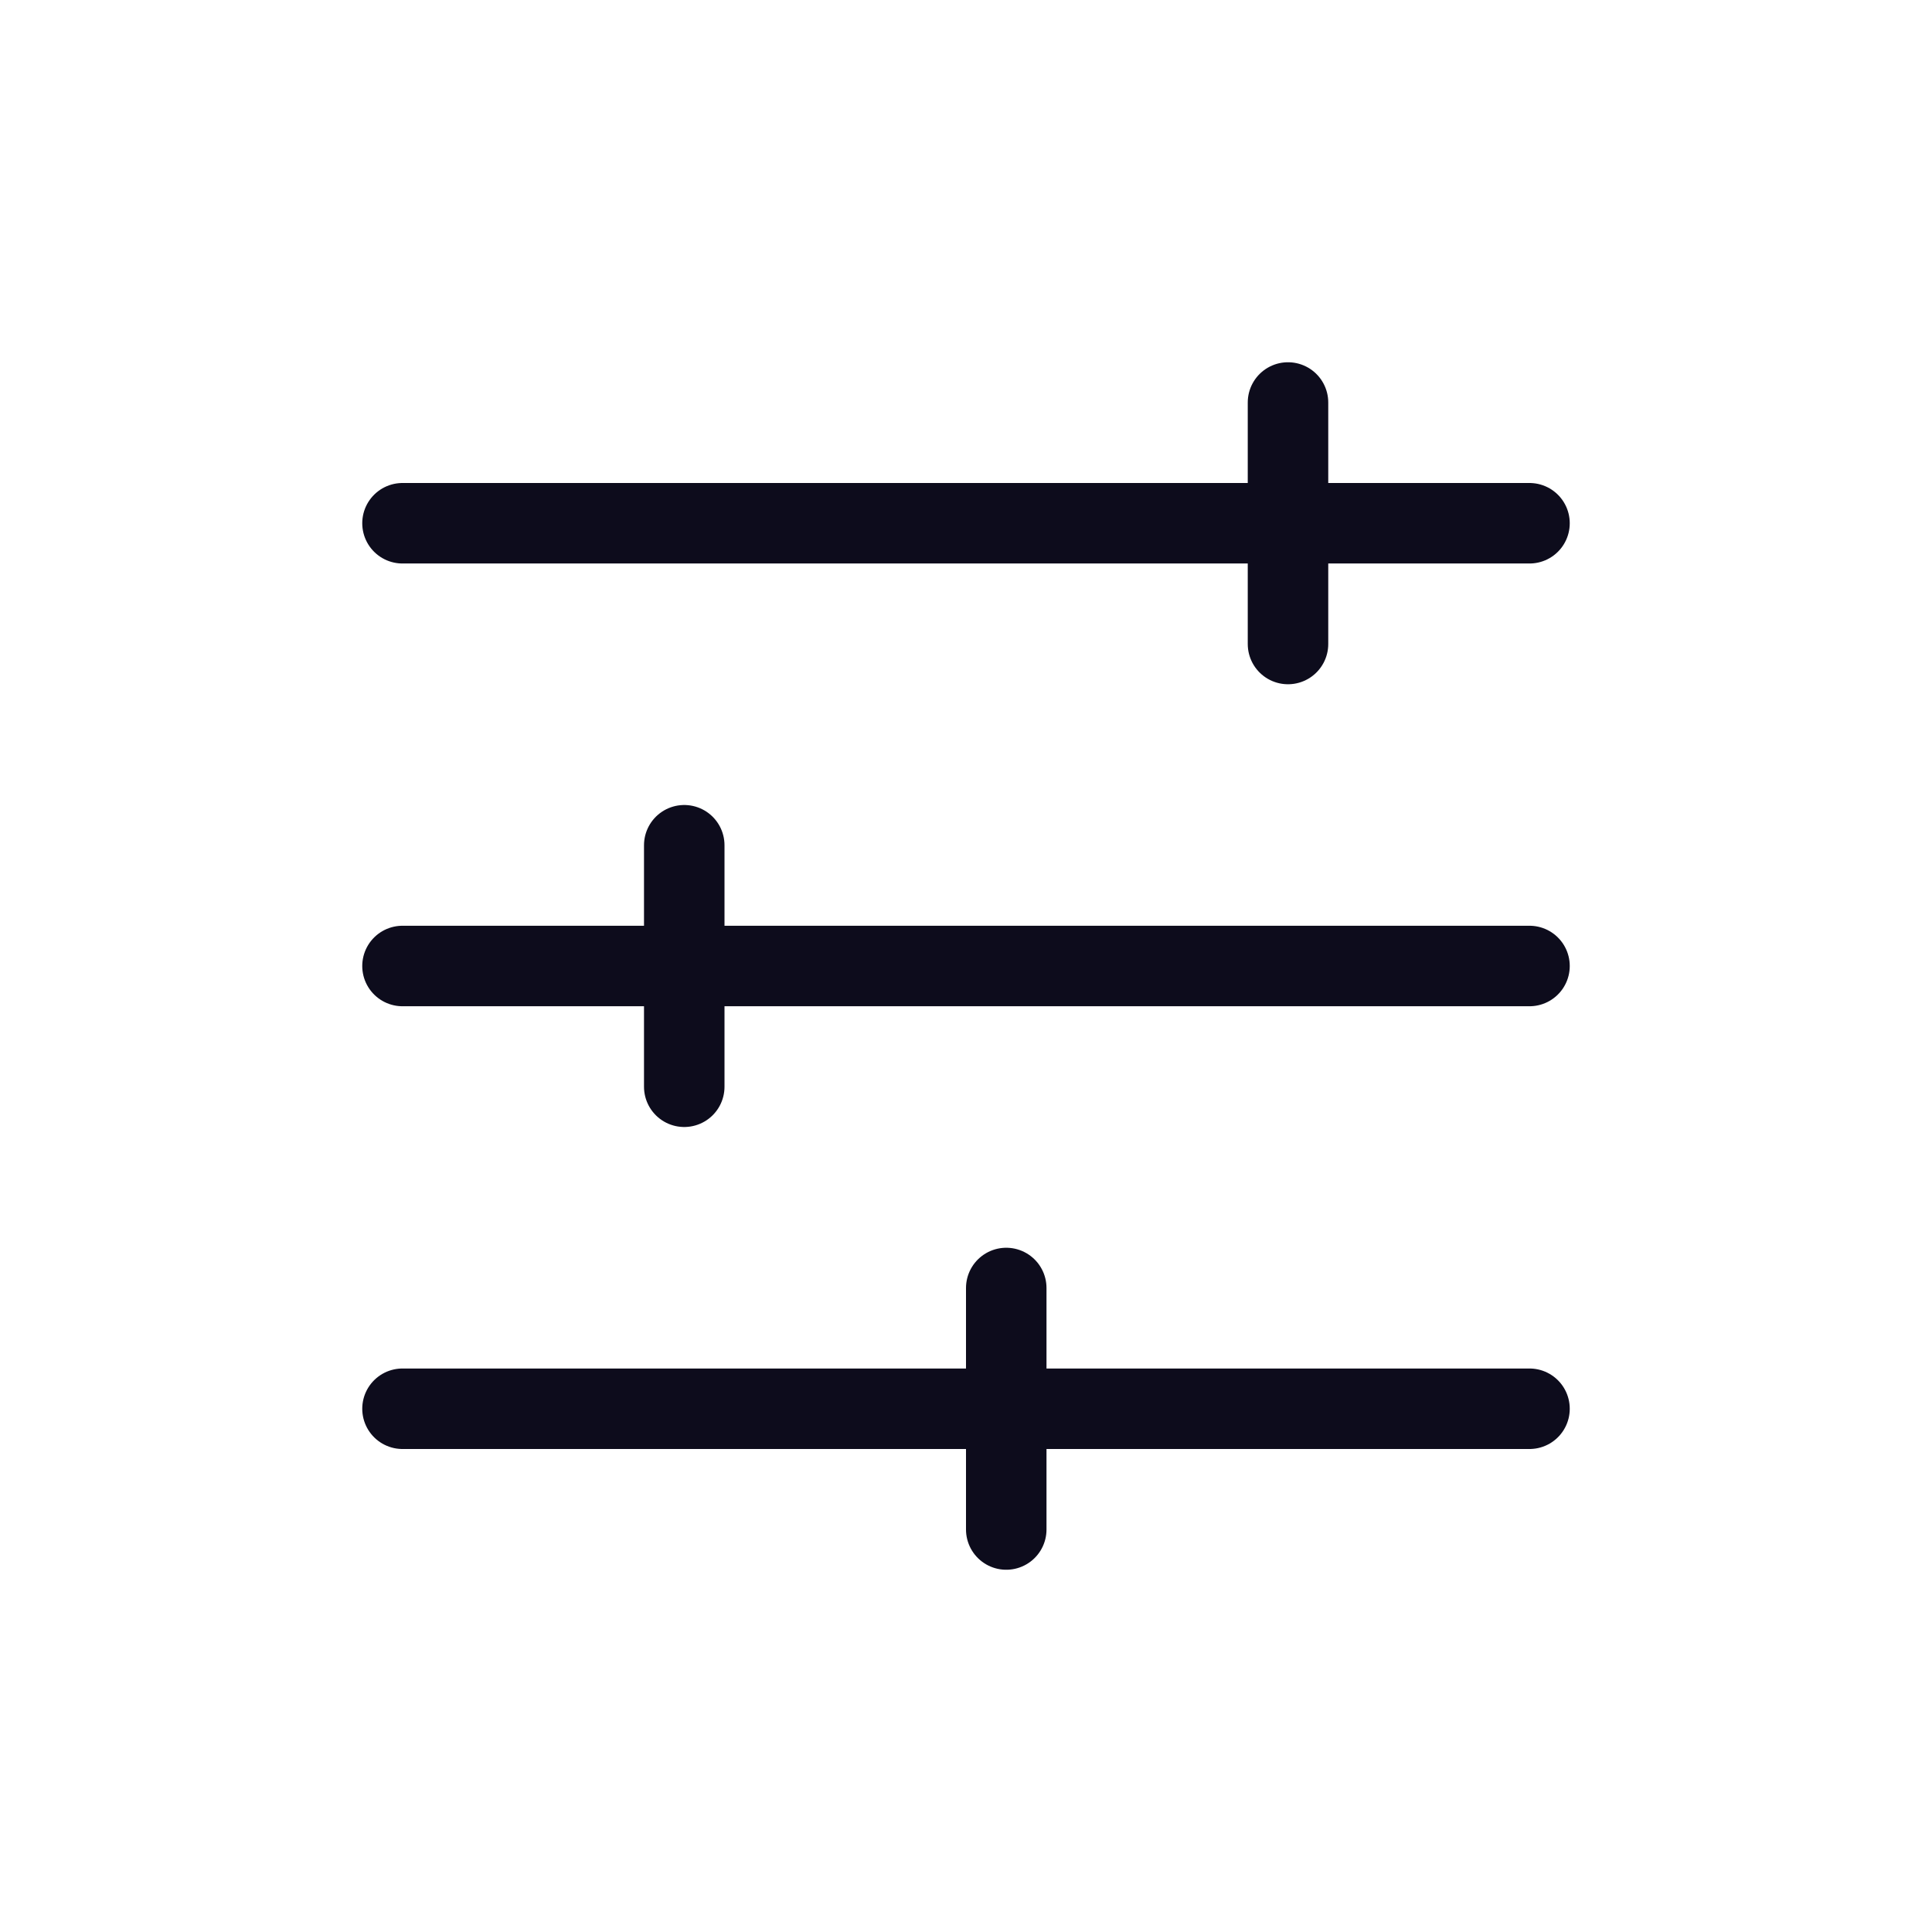 <svg xmlns="http://www.w3.org/2000/svg" width="24" height="24" viewBox="0 0 24 24">
    <g fill="none" fill-rule="evenodd" stroke="#0D0C1C" stroke-linecap="round" stroke-linejoin="round">
        <path d="M19 6.5H5h14zM16 8V5v3zM19 12H5h14zM8.5 13.5v-3 3zM19 17.5H5h14zM12.5 19v-3 3z"/>
    </g>
</svg>
